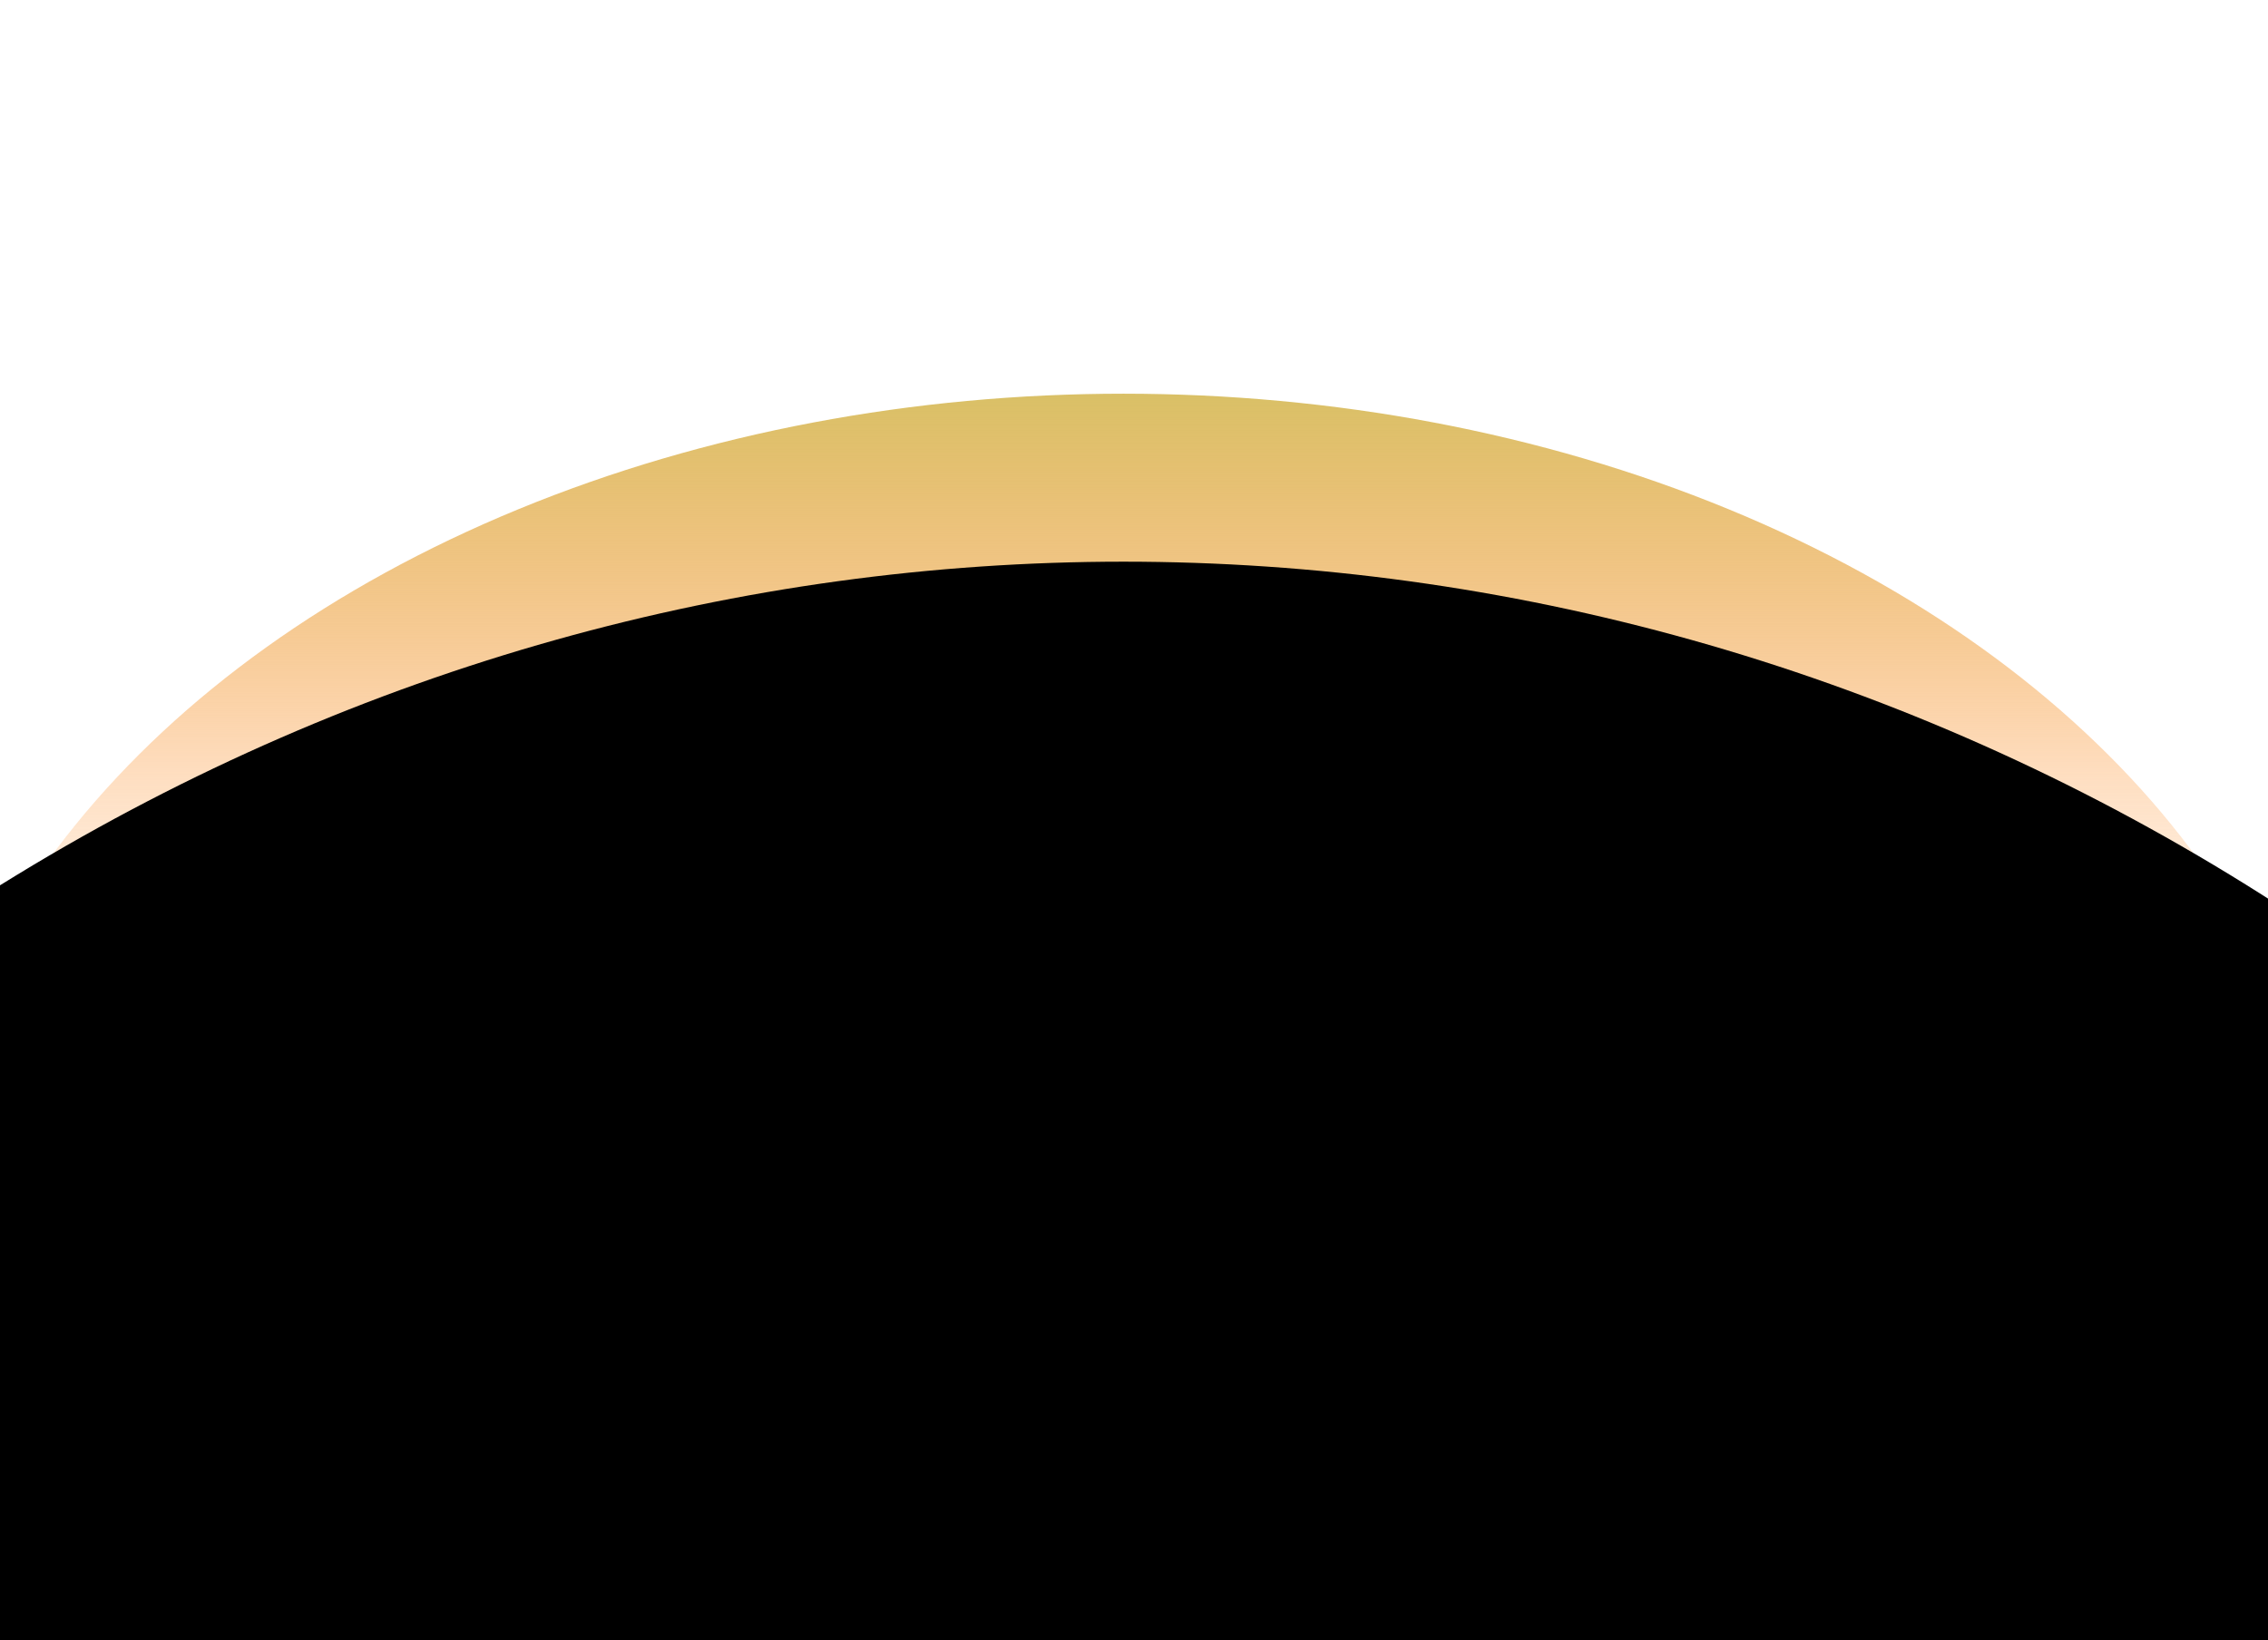 <svg width="1728" height="1250" viewBox="0 0 1728 1250" fill="none" xmlns="http://www.w3.org/2000/svg">
<g filter="url(#filter0_f_588_1117)">
<ellipse cx="856" cy="957" rx="922" ry="657" fill="url(#paint0_linear_588_1117)"/>
</g>
<g filter="url(#filter1_f_588_1117)">
<ellipse cx="856" cy="2209" rx="1686" ry="1781" fill="black"/>
</g>
<defs>
<filter id="filter0_f_588_1117" x="-366" y="0" width="2444" height="1914" filterUnits="userSpaceOnUse" color-interpolation-filters="sRGB">
<feFlood flood-opacity="0" result="BackgroundImageFix"/>
<feBlend mode="normal" in="SourceGraphic" in2="BackgroundImageFix" result="shape"/>
<feGaussianBlur stdDeviation="150" result="effect1_foregroundBlur_588_1117"/>
</filter>
<filter id="filter1_f_588_1117" x="-890" y="368" width="3492" height="3682" filterUnits="userSpaceOnUse" color-interpolation-filters="sRGB">
<feFlood flood-opacity="0" result="BackgroundImageFix"/>
<feBlend mode="normal" in="SourceGraphic" in2="BackgroundImageFix" result="shape"/>
<feGaussianBlur stdDeviation="30" result="effect1_foregroundBlur_588_1117"/>
</filter>
<linearGradient id="paint0_linear_588_1117" x1="856" y1="300" x2="856" y2="769.422" gradientUnits="userSpaceOnUse">
<stop stop-color="#D9C066"/>
<stop offset="0.62" stop-color="#FC8D26" stop-opacity="0.29"/>
<stop offset="1" stop-color="#FC8D26" stop-opacity="0"/>
</linearGradient>
</defs>
</svg>
